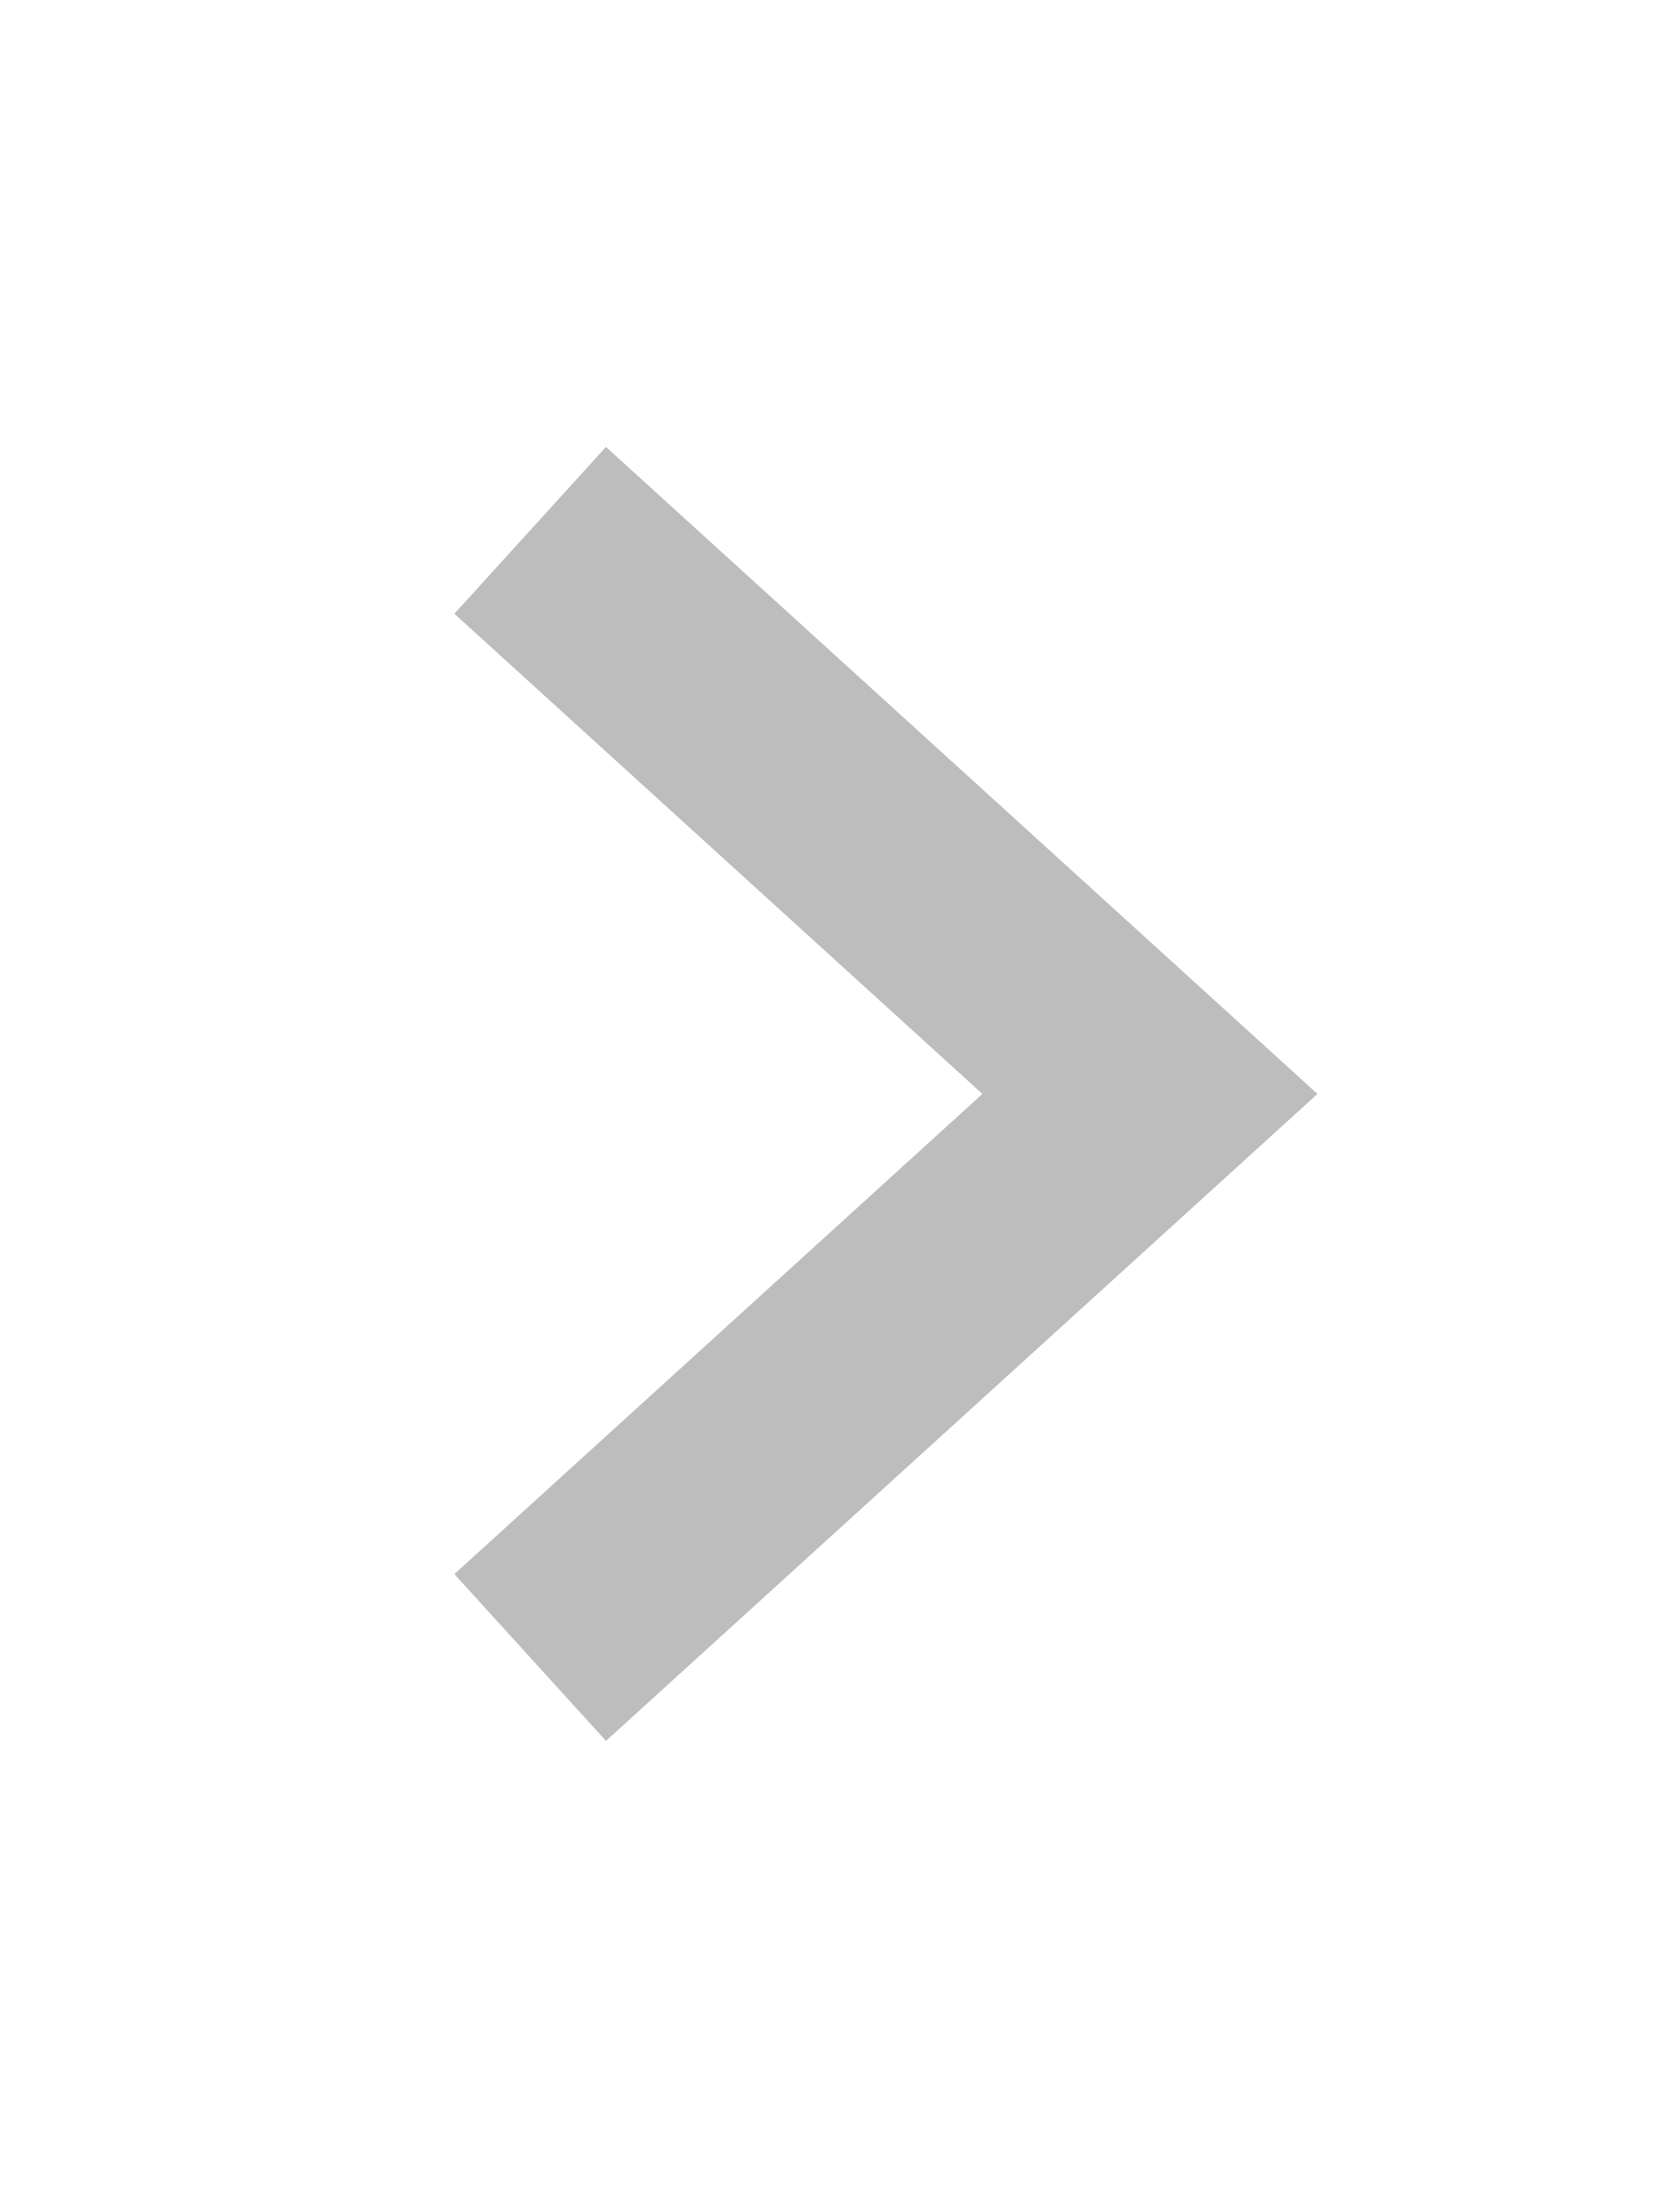 <svg xmlns="http://www.w3.org/2000/svg" width="14.909" height="19.409" viewBox="0 0 14.909 19.409">
  <path fill="none" stroke="rgb(189,189,189)" stroke-linecap="butt" stroke-linejoin="miter" stroke-width="2" d="M4.705 14.705l5.5-5-5.5-5"/>
</svg>
